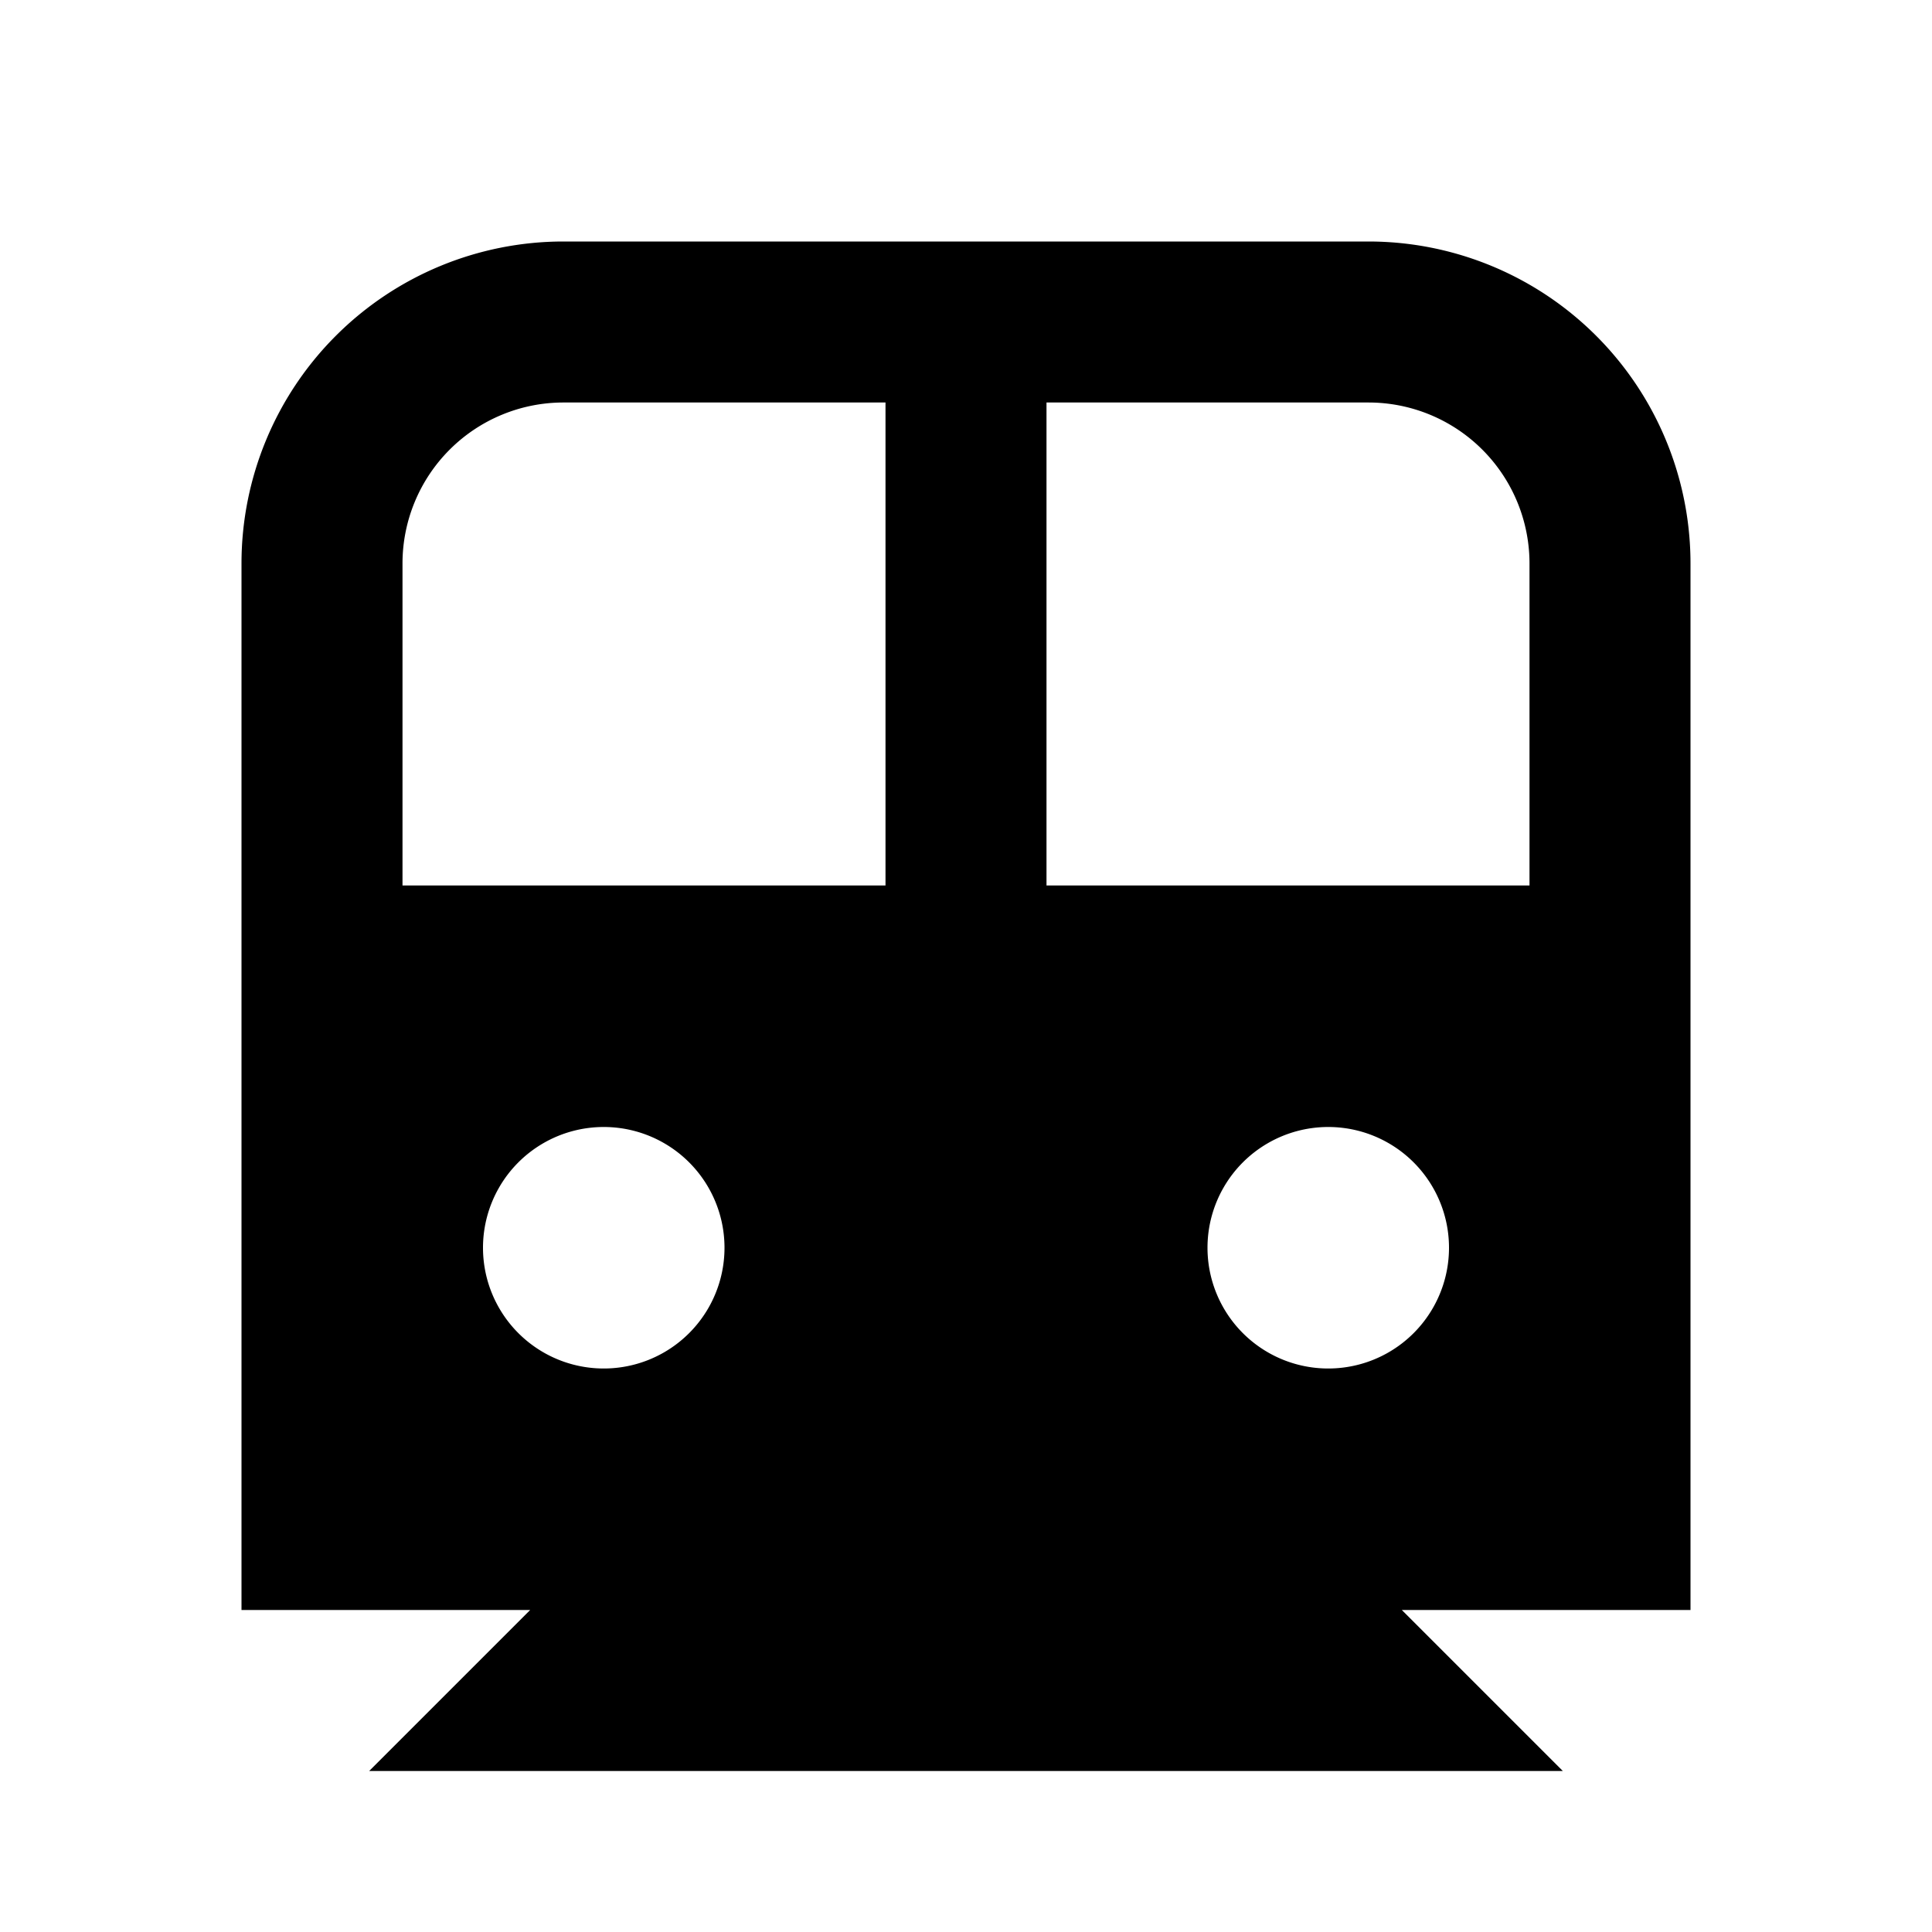 <svg xmlns="http://www.w3.org/2000/svg" width="24" height="24" fill="none">
  <path
    fill="currentColor"
    d="M7 3a4 4 0 0 0-4 4v13h3.586l-2 2h14.828l-2-2H21V7a4 4 0 0 0-4-4zm12 8h-6V5h4a2 2 0 0 1 2 2zm-8 0H5V7a2 2 0 0 1 2-2h4zm-2 4.5a1.5 1.5 0 1 1-3 0 1.5 1.5 0 0 1 3 0m9 0a1.5 1.5 0 1 1-3 0 1.5 1.5 0 0 1 3 0"
  />
</svg>

